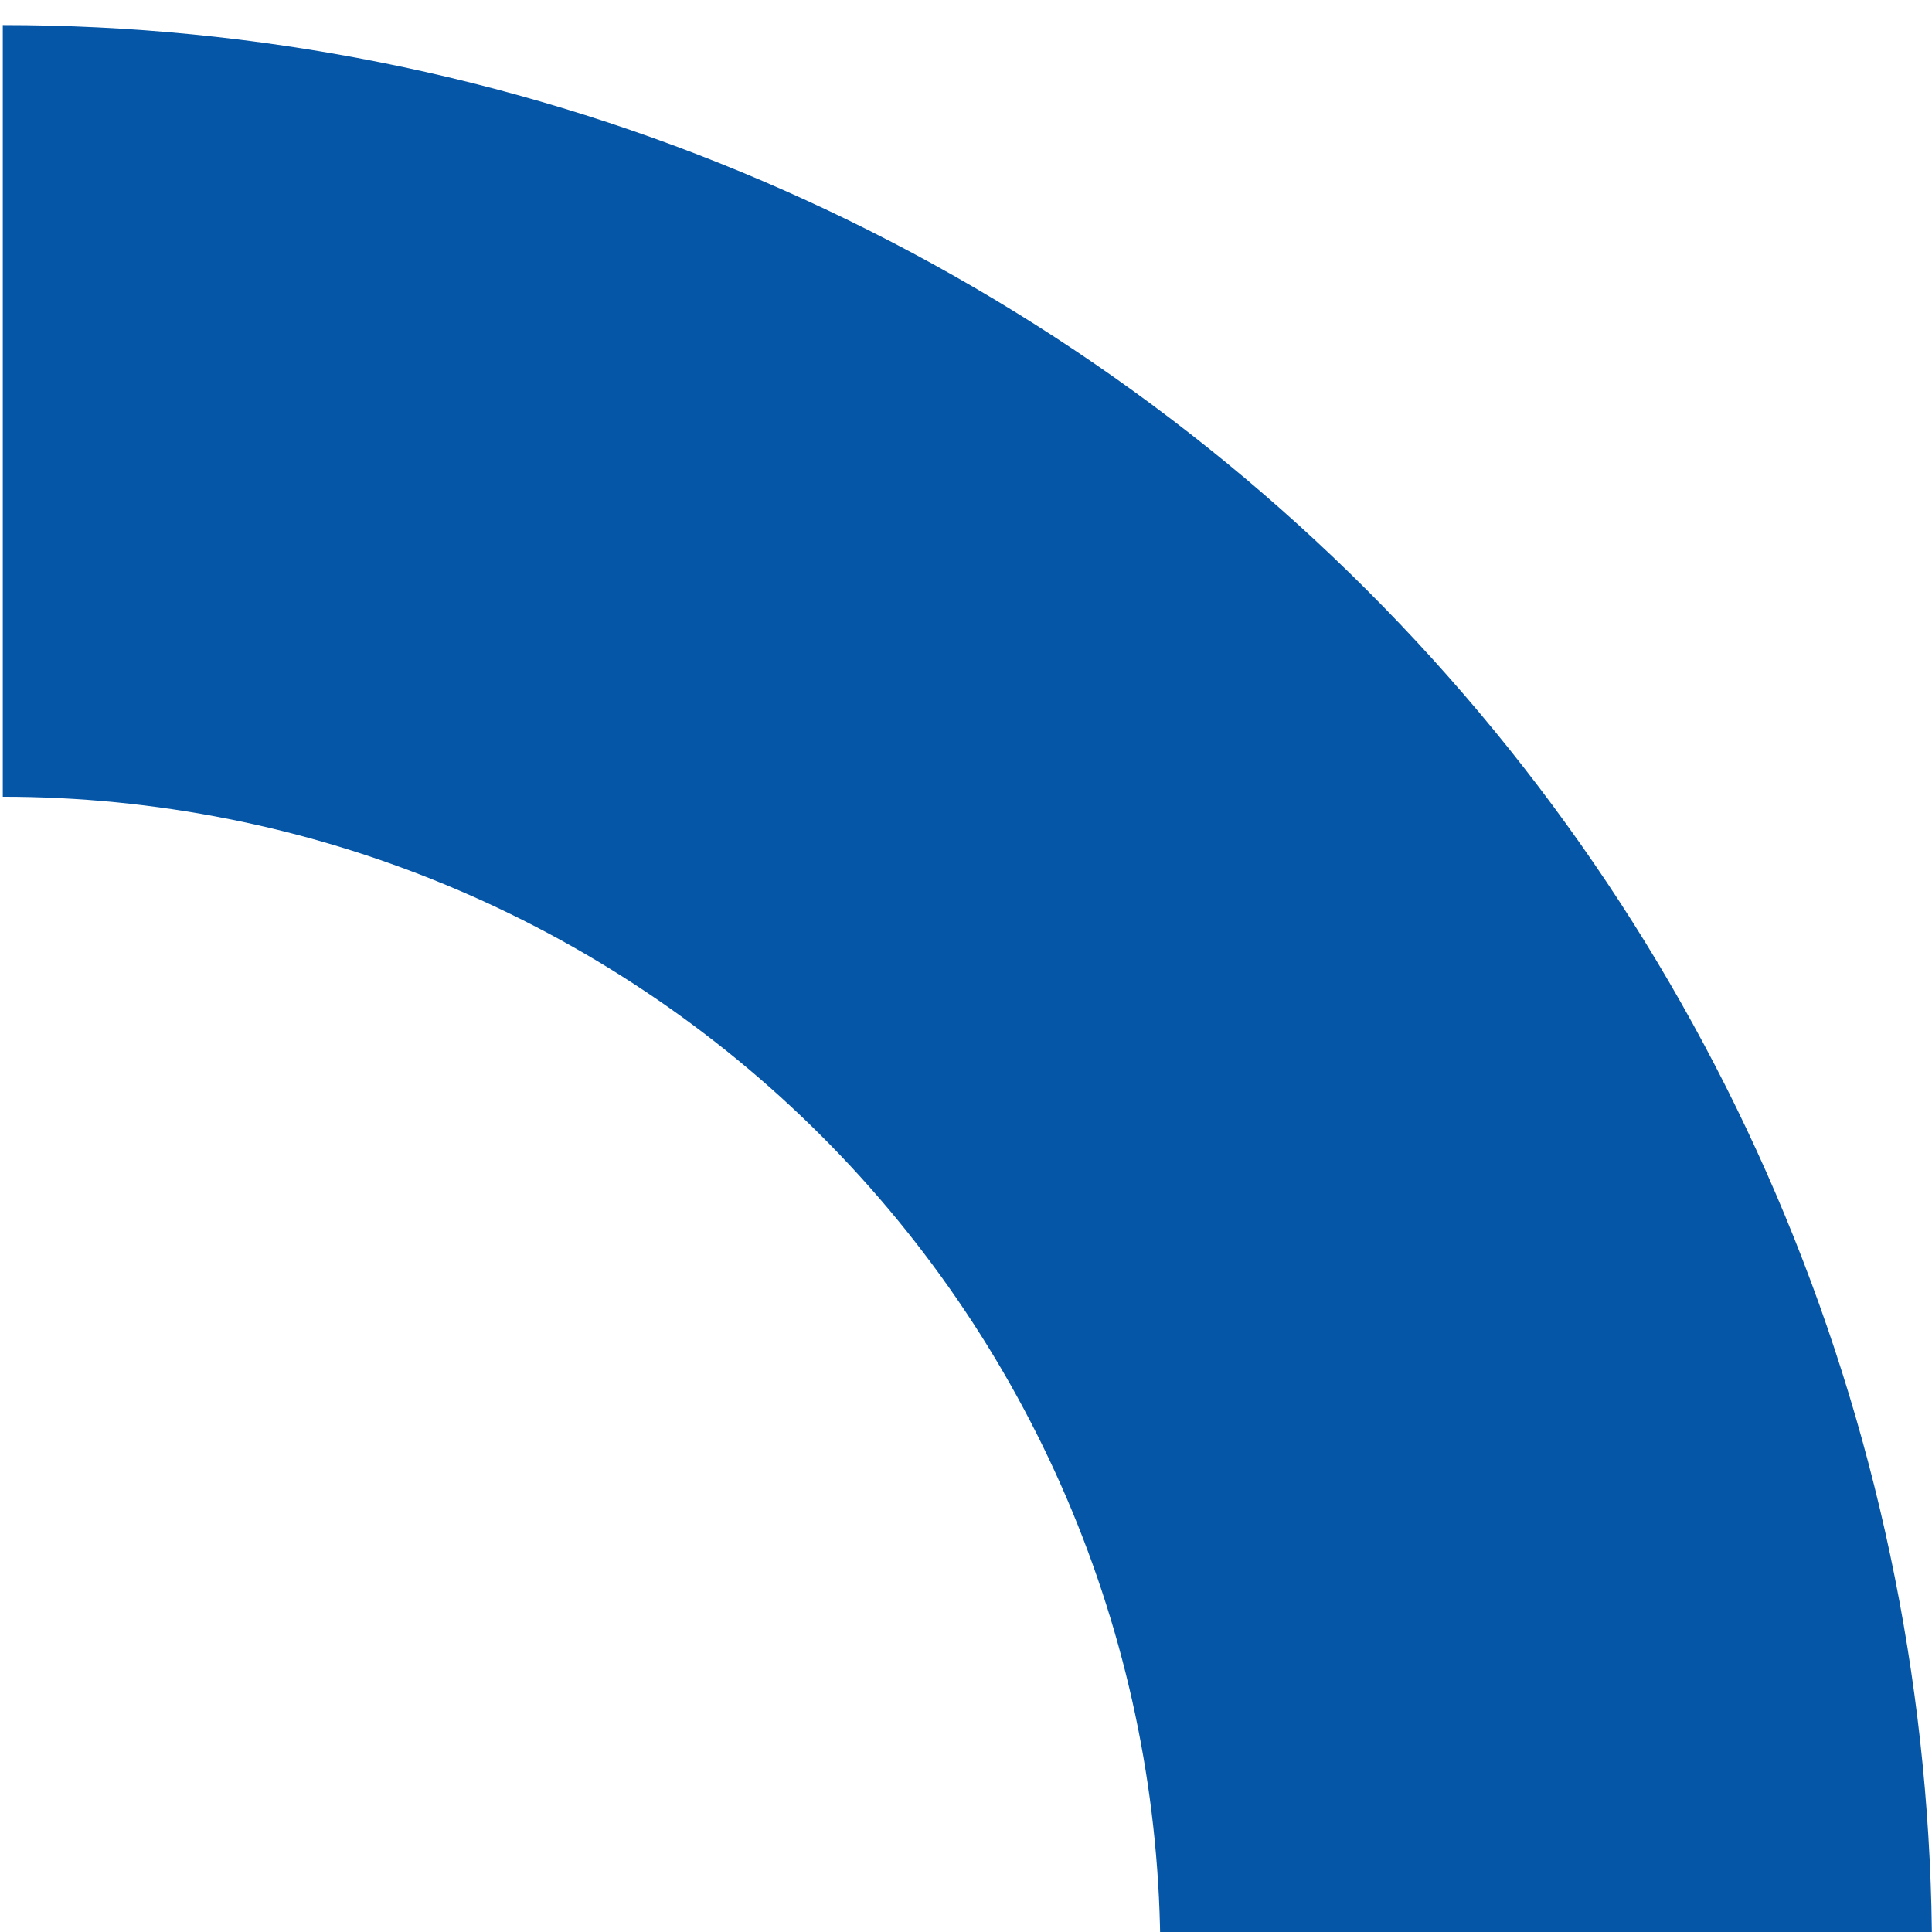 <svg width="347" height="347" viewBox="0 0 347 347" fill="none" xmlns="http://www.w3.org/2000/svg">
<g filter="url(#filter0_i_84_145)">
<path d="M347 347C347 301.497 338.038 256.439 320.624 214.4C303.211 172.361 277.688 134.163 245.512 101.987C213.337 69.812 175.139 44.289 133.1 26.876C91.061 9.462 46.003 0.5 0.5 0.5L0.5 139.1C27.802 139.1 54.836 144.477 80.06 154.925C105.283 165.373 128.202 180.687 147.508 199.992C166.813 219.298 182.127 242.217 192.575 267.44C203.023 292.664 208.4 319.698 208.4 347H347Z" fill="#0556A7"/>
</g>
<defs>
<filter id="filter0_i_84_145" x="0.5" y="0.5" width="346.5" height="350.5" filterUnits="userSpaceOnUse" color-interpolation-filters="sRGB">
<feFlood flood-opacity="0" result="BackgroundImageFix"/>
<feBlend mode="normal" in="SourceGraphic" in2="BackgroundImageFix" result="shape"/>
<feColorMatrix in="SourceAlpha" type="matrix" values="0 0 0 0 0 0 0 0 0 0 0 0 0 0 0 0 0 0 127 0" result="hardAlpha"/>
<feOffset dy="4"/>
<feGaussianBlur stdDeviation="28.5"/>
<feComposite in2="hardAlpha" operator="arithmetic" k2="-1" k3="1"/>
<feColorMatrix type="matrix" values="0 0 0 0 0 0 0 0 0 0 0 0 0 0 0 0 0 0 0.25 0"/>
<feBlend mode="normal" in2="shape" result="effect1_innerShadow_84_145"/>
</filter>
</defs>
</svg>
